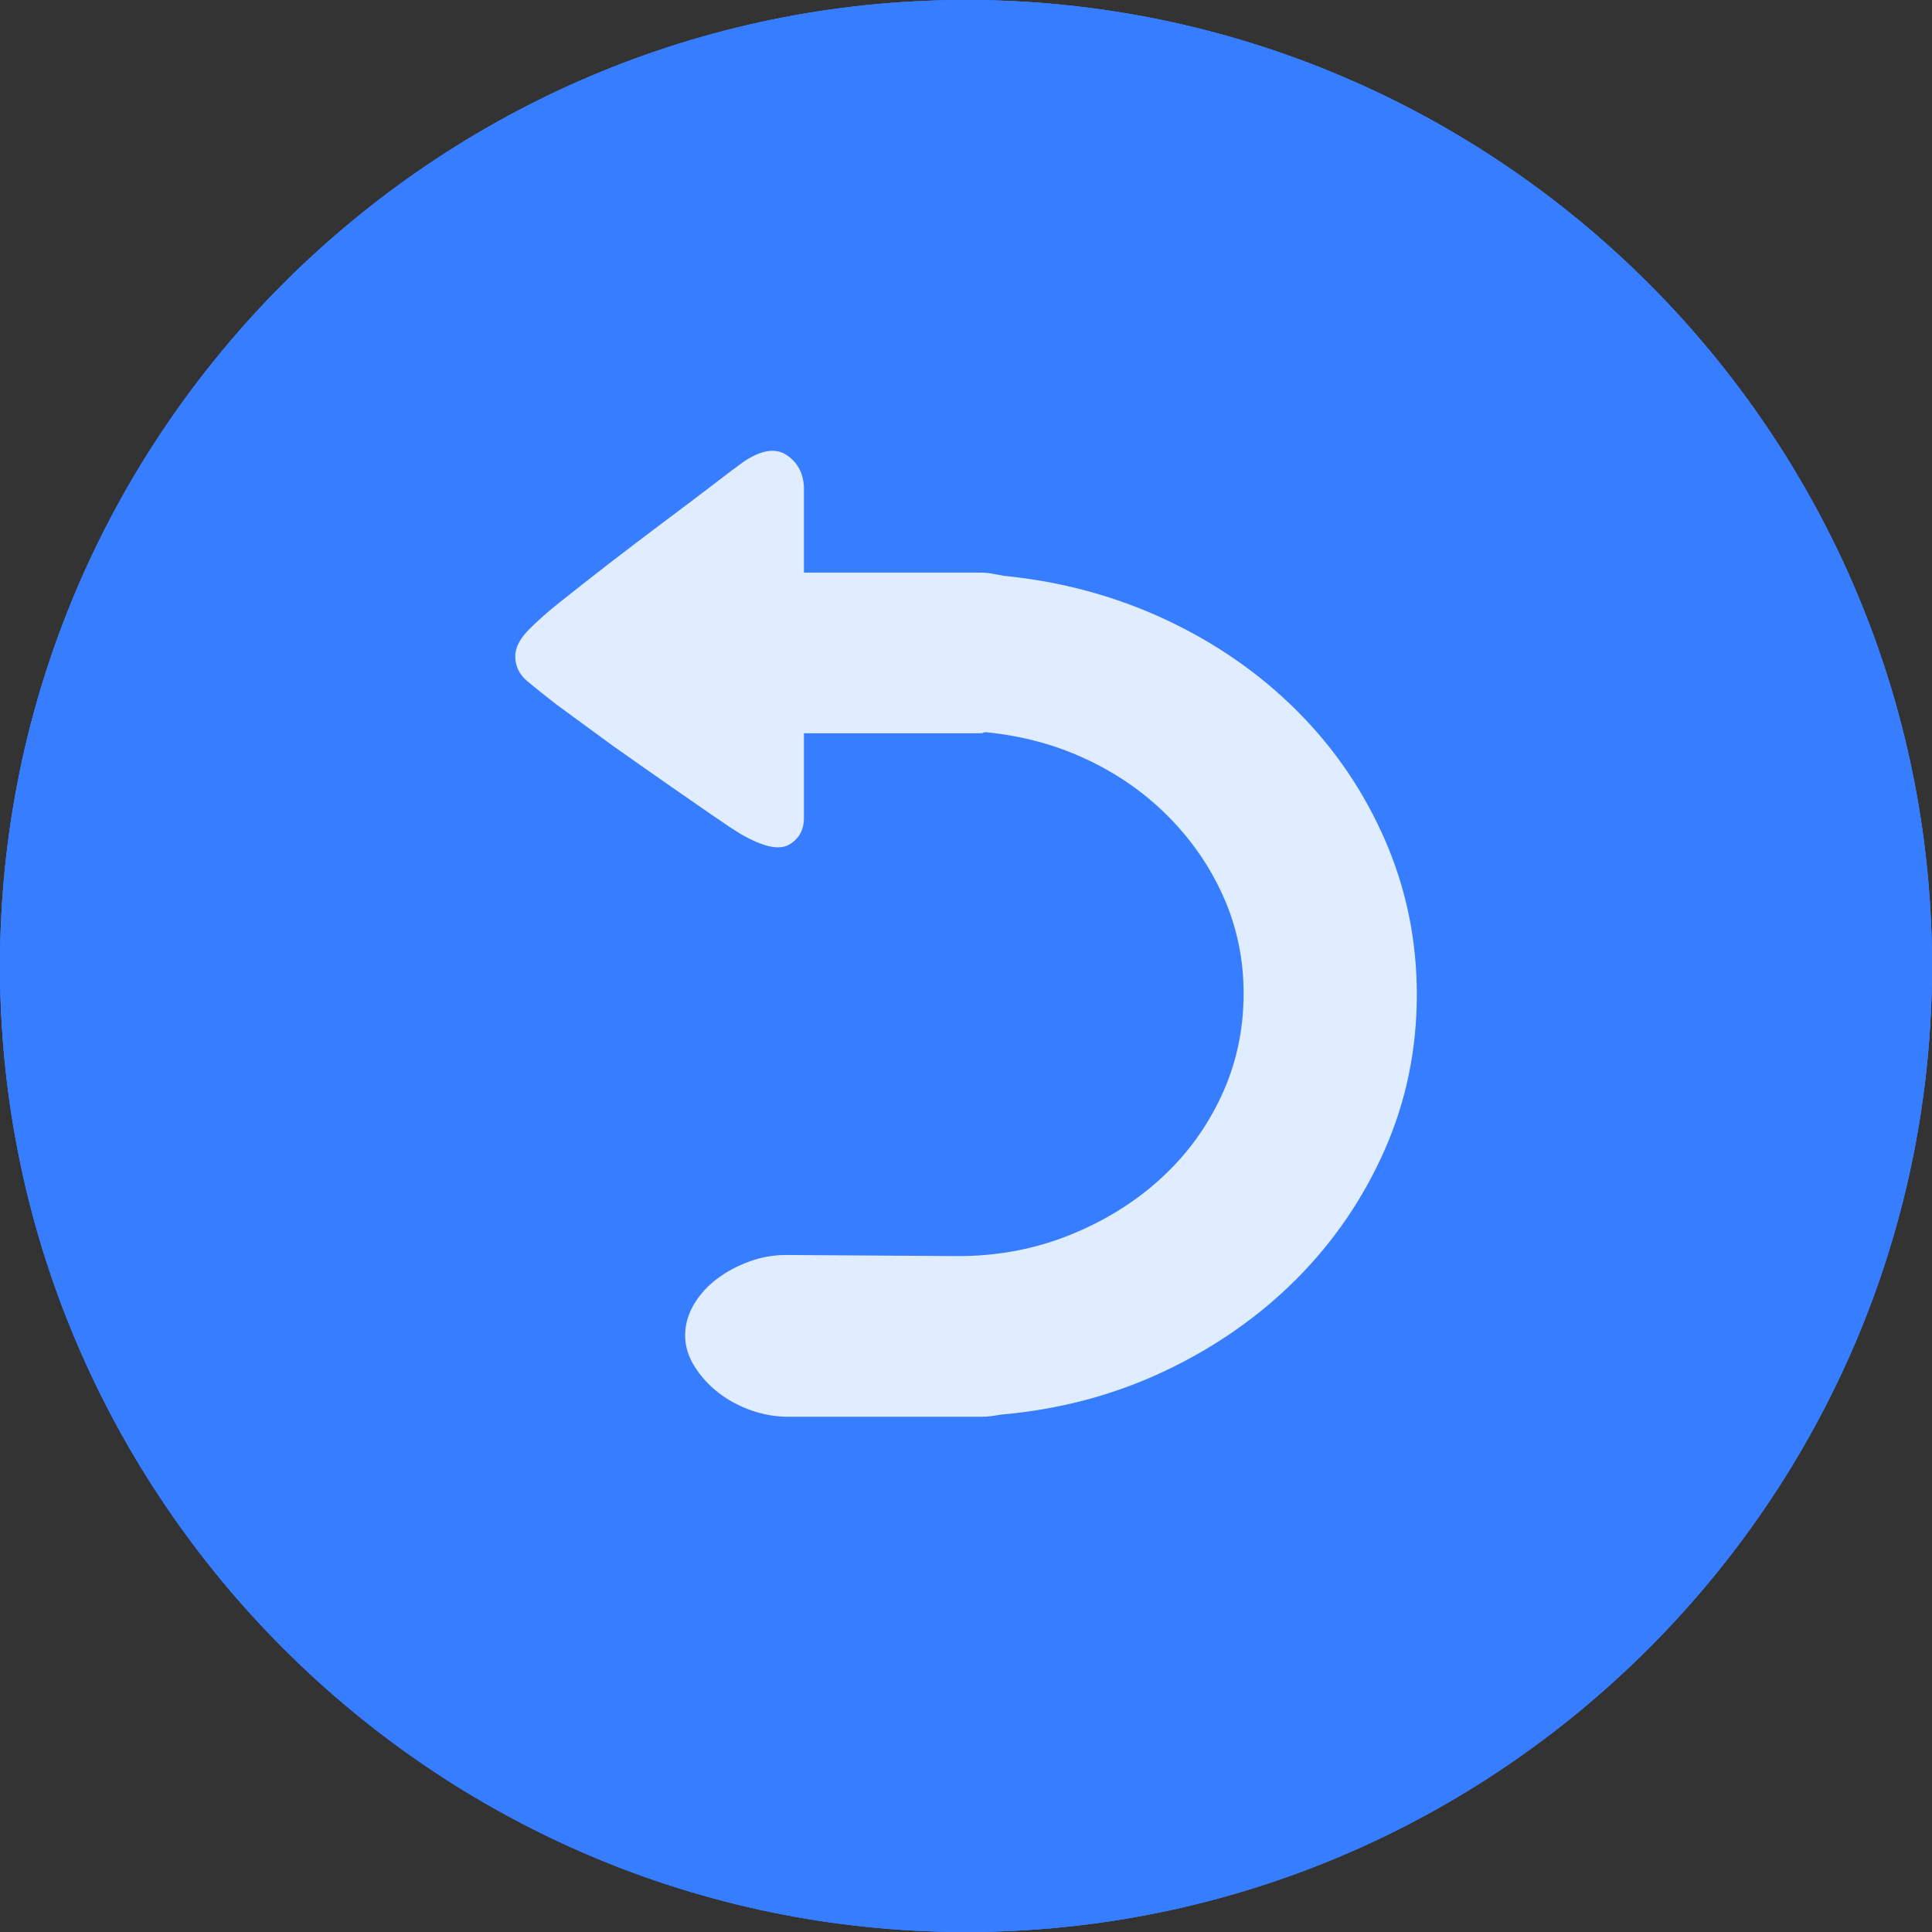 <svg width="26" height="26" viewBox="0 0 26 26" fill="none" xmlns="http://www.w3.org/2000/svg">
<rect x="0" y="0" width="26" height="26" fill="#333333" stroke="none"/>
<path d="M13 26C5.839 26 0 20.161 0 13C0 5.839 5.839 0 13 0C20.161 0 26 5.839 26 13C26 20.161 20.161 26 13 26Z" fill="#377DFF"/>
<path d="M13 26C5.839 26 0 20.161 0 13C0 5.839 5.839 0 13 0C20.161 0 26 5.839 26 13C26 20.161 20.161 26 13 26Z" fill="#377DFF"/>
<path d="M13 26C5.839 26 0 20.161 0 13C0 5.839 5.839 0 13 0C20.161 0 26 5.839 26 13C26 20.161 20.161 26 13 26Z" fill="#377DFF"/>
<path d="M19.067 13.386C19.067 14.126 18.922 14.823 18.634 15.476C18.345 16.13 17.949 16.709 17.446 17.214C16.943 17.718 16.35 18.132 15.668 18.454C14.985 18.776 14.251 18.97 13.463 19.038C13.414 19.047 13.369 19.054 13.329 19.059C13.289 19.064 13.244 19.066 13.194 19.066H10.61C10.44 19.066 10.273 19.038 10.109 18.98C9.945 18.922 9.798 18.843 9.668 18.742C9.539 18.641 9.431 18.523 9.347 18.389C9.262 18.254 9.22 18.115 9.22 17.971C9.22 17.826 9.26 17.687 9.339 17.553C9.419 17.418 9.524 17.303 9.653 17.207C9.783 17.11 9.927 17.034 10.086 16.976C10.246 16.918 10.41 16.889 10.58 16.889L12.896 16.904C13.424 16.904 13.922 16.81 14.39 16.623C14.858 16.435 15.267 16.183 15.615 15.866C15.964 15.549 16.238 15.176 16.437 14.748C16.636 14.321 16.736 13.862 16.736 13.372C16.736 12.91 16.646 12.478 16.467 12.074C16.288 11.67 16.041 11.31 15.727 10.993C15.414 10.676 15.047 10.418 14.629 10.222C14.211 10.024 13.757 9.902 13.269 9.854C13.249 9.854 13.237 9.856 13.232 9.861C13.227 9.866 13.214 9.868 13.194 9.868H10.819V11.007C10.819 11.171 10.751 11.291 10.617 11.368C10.482 11.444 10.266 11.396 9.967 11.223C9.887 11.175 9.76 11.091 9.586 10.971C9.412 10.851 9.207 10.709 8.973 10.546C8.739 10.383 8.493 10.21 8.234 10.027L7.486 9.479C7.337 9.364 7.208 9.26 7.098 9.169C6.988 9.078 6.934 8.965 6.934 8.83C6.934 8.715 6.996 8.595 7.12 8.47C7.245 8.345 7.387 8.22 7.546 8.095C7.726 7.951 7.94 7.783 8.189 7.59C8.438 7.398 8.684 7.211 8.928 7.028C9.172 6.845 9.392 6.68 9.586 6.531C9.78 6.382 9.917 6.278 9.997 6.221C10.236 6.057 10.43 6.024 10.58 6.12C10.729 6.216 10.809 6.36 10.819 6.552V7.706H13.194C13.244 7.706 13.297 7.71 13.351 7.72C13.406 7.73 13.459 7.739 13.508 7.749C14.285 7.826 15.012 8.023 15.69 8.34C16.367 8.657 16.957 9.068 17.461 9.573C17.964 10.077 18.357 10.656 18.641 11.31C18.925 11.964 19.067 12.656 19.067 13.386Z" fill="#E0ECFF"/>
</svg>
